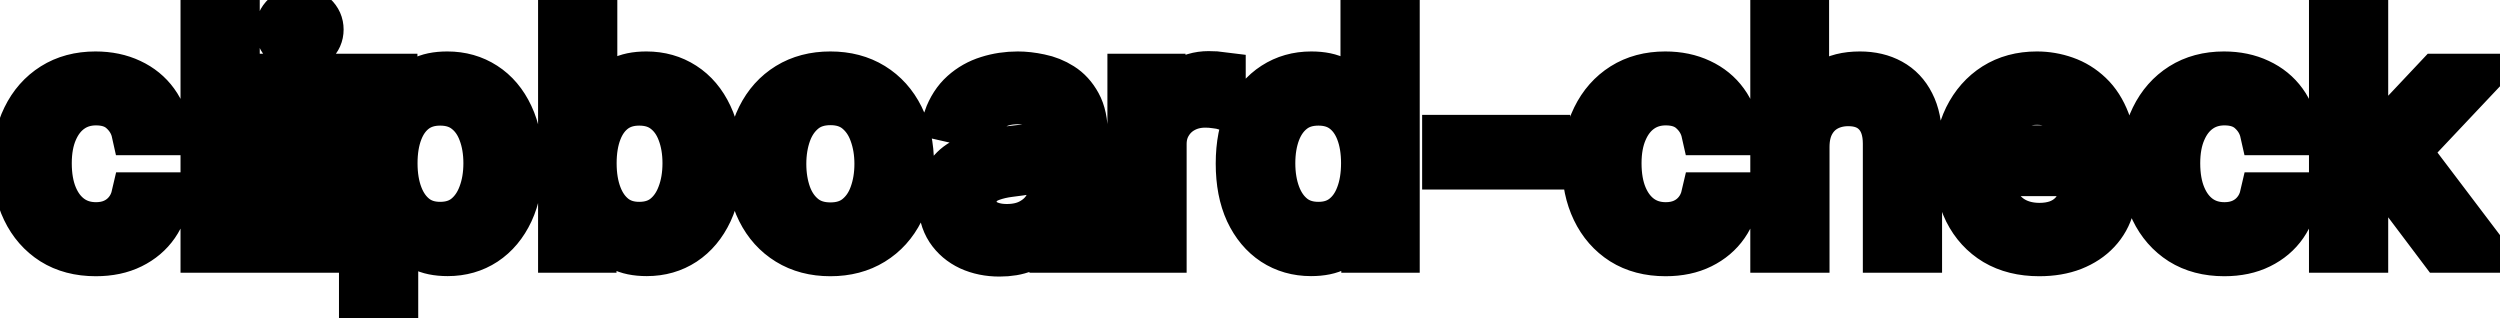 <svg viewBox="0 0 110 14" fill="none" stroke-width="2" stroke="currentColor" aria-hidden="true">
  <path d="M4.216 11.154C3.477 11.154 2.84 10.987 2.307 10.652C1.777 10.314 1.369 9.848 1.084 9.255C0.799 8.662 0.656 7.982 0.656 7.217C0.656 6.441 0.802 5.757 1.094 5.163C1.385 4.567 1.796 4.101 2.327 3.766C2.857 3.432 3.482 3.264 4.201 3.264C4.781 3.264 5.298 3.372 5.752 3.587C6.206 3.799 6.572 4.098 6.851 4.482C7.133 4.867 7.3 5.316 7.353 5.83H5.906C5.827 5.472 5.644 5.163 5.359 4.905C5.078 4.646 4.7 4.517 4.226 4.517C3.812 4.517 3.449 4.626 3.137 4.845C2.829 5.061 2.589 5.369 2.416 5.77C2.244 6.168 2.158 6.638 2.158 7.182C2.158 7.739 2.242 8.219 2.411 8.624C2.58 9.028 2.819 9.341 3.127 9.563C3.439 9.785 3.805 9.896 4.226 9.896C4.508 9.896 4.763 9.845 4.991 9.742C5.223 9.636 5.417 9.485 5.573 9.29C5.732 9.094 5.843 8.859 5.906 8.584H7.353C7.3 9.078 7.139 9.518 6.871 9.906C6.602 10.294 6.243 10.599 5.792 10.821C5.344 11.043 4.819 11.154 4.216 11.154ZM10.429 0.818V11H8.943V0.818H10.429ZM12.429 11V3.364H13.915V11H12.429ZM13.18 2.185C12.921 2.185 12.699 2.099 12.514 1.927C12.331 1.751 12.24 1.542 12.24 1.3C12.24 1.055 12.331 0.846 12.514 0.674C12.699 0.498 12.921 0.411 13.18 0.411C13.438 0.411 13.659 0.498 13.841 0.674C14.027 0.846 14.119 1.055 14.119 1.3C14.119 1.542 14.027 1.751 13.841 1.927C13.659 2.099 13.438 2.185 13.18 2.185ZM15.915 13.864V3.364H17.367V4.602H17.491C17.578 4.442 17.702 4.259 17.864 4.05C18.027 3.841 18.252 3.659 18.54 3.503C18.829 3.344 19.21 3.264 19.684 3.264C20.3 3.264 20.85 3.42 21.334 3.732C21.818 4.043 22.198 4.492 22.473 5.079C22.751 5.665 22.89 6.371 22.89 7.197C22.89 8.022 22.753 8.73 22.478 9.32C22.203 9.906 21.825 10.359 21.344 10.677C20.864 10.992 20.315 11.149 19.699 11.149C19.235 11.149 18.855 11.071 18.56 10.915C18.268 10.76 18.04 10.577 17.874 10.369C17.708 10.16 17.581 9.974 17.491 9.812H17.402V13.864H15.915ZM17.372 7.182C17.372 7.719 17.45 8.189 17.606 8.594C17.761 8.998 17.987 9.315 18.282 9.543C18.577 9.769 18.938 9.881 19.366 9.881C19.81 9.881 20.181 9.764 20.479 9.528C20.777 9.29 21.003 8.967 21.155 8.559C21.311 8.151 21.389 7.692 21.389 7.182C21.389 6.678 21.313 6.226 21.16 5.825C21.011 5.424 20.786 5.107 20.484 4.875C20.186 4.643 19.813 4.527 19.366 4.527C18.935 4.527 18.57 4.638 18.272 4.86C17.977 5.082 17.753 5.392 17.601 5.79C17.448 6.188 17.372 6.652 17.372 7.182ZM24.675 11V0.818H26.162V4.602H26.251C26.337 4.442 26.462 4.259 26.624 4.05C26.787 3.841 27.012 3.659 27.3 3.503C27.589 3.344 27.97 3.264 28.444 3.264C29.06 3.264 29.61 3.42 30.094 3.732C30.578 4.043 30.958 4.492 31.233 5.079C31.511 5.665 31.65 6.371 31.65 7.197C31.65 8.022 31.513 8.73 31.238 9.32C30.963 9.906 30.585 10.359 30.104 10.677C29.624 10.992 29.075 11.149 28.459 11.149C27.995 11.149 27.615 11.071 27.32 10.915C27.029 10.76 26.8 10.577 26.634 10.369C26.468 10.16 26.341 9.974 26.251 9.812H26.127V11H24.675ZM26.132 7.182C26.132 7.719 26.21 8.189 26.366 8.594C26.521 8.998 26.747 9.315 27.042 9.543C27.337 9.769 27.698 9.881 28.125 9.881C28.57 9.881 28.941 9.764 29.239 9.528C29.538 9.29 29.763 8.967 29.915 8.559C30.071 8.151 30.149 7.692 30.149 7.182C30.149 6.678 30.073 6.226 29.92 5.825C29.771 5.424 29.546 5.107 29.244 4.875C28.946 4.643 28.573 4.527 28.125 4.527C27.695 4.527 27.33 4.638 27.032 4.86C26.737 5.082 26.513 5.392 26.361 5.79C26.208 6.188 26.132 6.652 26.132 7.182ZM36.536 11.154C35.82 11.154 35.196 10.99 34.662 10.662C34.128 10.334 33.714 9.875 33.419 9.285C33.124 8.695 32.977 8.005 32.977 7.217C32.977 6.424 33.124 5.732 33.419 5.138C33.714 4.545 34.128 4.085 34.662 3.756C35.196 3.428 35.82 3.264 36.536 3.264C37.252 3.264 37.877 3.428 38.41 3.756C38.944 4.085 39.358 4.545 39.653 5.138C39.948 5.732 40.096 6.424 40.096 7.217C40.096 8.005 39.948 8.695 39.653 9.285C39.358 9.875 38.944 10.334 38.41 10.662C37.877 10.99 37.252 11.154 36.536 11.154ZM36.541 9.906C37.005 9.906 37.39 9.784 37.695 9.538C37.999 9.293 38.225 8.967 38.371 8.559C38.52 8.151 38.594 7.702 38.594 7.212C38.594 6.724 38.52 6.277 38.371 5.869C38.225 5.458 37.999 5.129 37.695 4.88C37.39 4.631 37.005 4.507 36.541 4.507C36.074 4.507 35.686 4.631 35.378 4.88C35.073 5.129 34.846 5.458 34.697 5.869C34.551 6.277 34.478 6.724 34.478 7.212C34.478 7.702 34.551 8.151 34.697 8.559C34.846 8.967 35.073 9.293 35.378 9.538C35.686 9.784 36.074 9.906 36.541 9.906ZM43.977 11.169C43.493 11.169 43.056 11.079 42.665 10.901C42.274 10.718 41.964 10.455 41.735 10.11C41.51 9.765 41.397 9.343 41.397 8.842C41.397 8.411 41.48 8.057 41.646 7.778C41.812 7.5 42.035 7.28 42.317 7.117C42.599 6.955 42.913 6.832 43.261 6.749C43.61 6.666 43.964 6.603 44.325 6.56C44.783 6.507 45.154 6.464 45.439 6.431C45.724 6.395 45.931 6.337 46.06 6.257C46.19 6.178 46.254 6.048 46.254 5.869V5.835C46.254 5.4 46.132 5.064 45.886 4.825C45.645 4.587 45.283 4.467 44.803 4.467C44.302 4.467 43.908 4.578 43.62 4.8C43.334 5.019 43.137 5.263 43.028 5.531L41.631 5.213C41.797 4.749 42.038 4.375 42.357 4.089C42.678 3.801 43.048 3.592 43.465 3.463C43.883 3.33 44.322 3.264 44.783 3.264C45.088 3.264 45.411 3.301 45.752 3.374C46.097 3.443 46.419 3.572 46.717 3.761C47.018 3.95 47.265 4.22 47.458 4.572C47.65 4.92 47.746 5.372 47.746 5.929V11H46.294V9.956H46.235C46.138 10.148 45.994 10.337 45.802 10.523C45.61 10.708 45.363 10.863 45.061 10.985C44.76 11.108 44.398 11.169 43.977 11.169ZM44.301 9.976C44.712 9.976 45.063 9.895 45.355 9.732C45.65 9.57 45.873 9.358 46.026 9.096C46.181 8.831 46.259 8.547 46.259 8.246V7.261C46.206 7.314 46.104 7.364 45.951 7.411C45.802 7.454 45.631 7.492 45.439 7.525C45.247 7.555 45.06 7.583 44.877 7.609C44.695 7.633 44.543 7.652 44.42 7.669C44.132 7.705 43.868 7.767 43.629 7.853C43.394 7.939 43.205 8.063 43.063 8.226C42.923 8.385 42.854 8.597 42.854 8.862C42.854 9.23 42.99 9.509 43.261 9.697C43.533 9.883 43.88 9.976 44.301 9.976ZM49.726 11V3.364H51.163V4.577H51.242C51.381 4.166 51.627 3.843 51.978 3.607C52.333 3.369 52.734 3.249 53.181 3.249C53.274 3.249 53.383 3.253 53.509 3.259C53.639 3.266 53.74 3.274 53.812 3.284V4.706C53.753 4.689 53.647 4.671 53.494 4.651C53.342 4.628 53.189 4.616 53.037 4.616C52.686 4.616 52.372 4.691 52.097 4.84C51.825 4.986 51.61 5.19 51.451 5.452C51.292 5.71 51.212 6.005 51.212 6.337V11H49.726ZM57.684 11.149C57.068 11.149 56.517 10.992 56.034 10.677C55.553 10.359 55.175 9.906 54.9 9.32C54.628 8.73 54.492 8.022 54.492 7.197C54.492 6.371 54.63 5.665 54.905 5.079C55.183 4.492 55.565 4.043 56.048 3.732C56.532 3.42 57.081 3.264 57.694 3.264C58.168 3.264 58.549 3.344 58.837 3.503C59.129 3.659 59.355 3.841 59.514 4.05C59.676 4.259 59.802 4.442 59.892 4.602H59.981V0.818H61.468V11H60.016V9.812H59.892C59.802 9.974 59.673 10.16 59.504 10.369C59.338 10.577 59.109 10.76 58.818 10.915C58.526 11.071 58.148 11.149 57.684 11.149ZM58.012 9.881C58.44 9.881 58.801 9.769 59.096 9.543C59.394 9.315 59.62 8.998 59.772 8.594C59.928 8.189 60.006 7.719 60.006 7.182C60.006 6.652 59.93 6.188 59.777 5.79C59.625 5.392 59.401 5.082 59.106 4.86C58.811 4.638 58.446 4.527 58.012 4.527C57.565 4.527 57.192 4.643 56.894 4.875C56.595 5.107 56.37 5.424 56.218 5.825C56.068 6.226 55.994 6.678 55.994 7.182C55.994 7.692 56.07 8.151 56.222 8.559C56.375 8.967 56.6 9.29 56.899 9.528C57.2 9.764 57.571 9.881 58.012 9.881ZM68.088 6.053V7.341H63.574V6.053H68.088ZM73.286 11.154C72.547 11.154 71.911 10.987 71.377 10.652C70.847 10.314 70.439 9.848 70.154 9.255C69.869 8.662 69.727 7.982 69.727 7.217C69.727 6.441 69.872 5.757 70.164 5.163C70.456 4.567 70.867 4.101 71.397 3.766C71.927 3.432 72.552 3.264 73.271 3.264C73.851 3.264 74.368 3.372 74.822 3.587C75.276 3.799 75.643 4.098 75.921 4.482C76.203 4.867 76.37 5.316 76.423 5.83H74.977C74.897 5.472 74.715 5.163 74.43 4.905C74.148 4.646 73.77 4.517 73.296 4.517C72.882 4.517 72.519 4.626 72.207 4.845C71.899 5.061 71.659 5.369 71.487 5.77C71.314 6.168 71.228 6.638 71.228 7.182C71.228 7.739 71.312 8.219 71.481 8.624C71.651 9.028 71.889 9.341 72.197 9.563C72.509 9.785 72.875 9.896 73.296 9.896C73.578 9.896 73.833 9.845 74.062 9.742C74.294 9.636 74.488 9.485 74.644 9.29C74.803 9.094 74.914 8.859 74.977 8.584H76.423C76.37 9.078 76.21 9.518 75.941 9.906C75.673 10.294 75.313 10.599 74.862 10.821C74.415 11.043 73.889 11.154 73.286 11.154ZM79.499 6.466V11H78.013V0.818H79.48V4.607H79.574C79.753 4.196 80.026 3.869 80.394 3.627C80.762 3.385 81.243 3.264 81.836 3.264C82.36 3.264 82.817 3.372 83.208 3.587C83.603 3.803 83.908 4.124 84.123 4.552C84.342 4.976 84.451 5.506 84.451 6.143V11H82.965V6.322C82.965 5.762 82.82 5.327 82.532 5.019C82.244 4.708 81.843 4.552 81.329 4.552C80.978 4.552 80.663 4.626 80.384 4.776C80.109 4.925 79.892 5.143 79.733 5.432C79.577 5.717 79.499 6.062 79.499 6.466ZM89.726 11.154C88.974 11.154 88.326 10.993 87.782 10.672C87.242 10.347 86.824 9.891 86.529 9.305C86.238 8.715 86.092 8.024 86.092 7.232C86.092 6.449 86.238 5.76 86.529 5.163C86.824 4.567 87.235 4.101 87.762 3.766C88.293 3.432 88.912 3.264 89.622 3.264C90.052 3.264 90.47 3.335 90.874 3.478C91.279 3.62 91.642 3.844 91.963 4.149C92.285 4.454 92.538 4.85 92.724 5.337C92.909 5.821 93.002 6.41 93.002 7.102V7.629H86.932V6.516H91.546C91.546 6.125 91.466 5.778 91.307 5.477C91.148 5.172 90.924 4.931 90.636 4.756C90.351 4.58 90.016 4.492 89.632 4.492C89.214 4.492 88.849 4.595 88.538 4.8C88.23 5.003 87.991 5.268 87.822 5.596C87.656 5.921 87.573 6.274 87.573 6.655V7.525C87.573 8.035 87.663 8.469 87.842 8.827C88.024 9.185 88.278 9.459 88.603 9.648C88.927 9.833 89.307 9.926 89.741 9.926C90.023 9.926 90.279 9.886 90.511 9.807C90.743 9.724 90.944 9.601 91.113 9.439C91.282 9.277 91.411 9.076 91.501 8.837L92.908 9.091C92.795 9.505 92.593 9.868 92.301 10.18C92.013 10.488 91.65 10.728 91.213 10.901C90.778 11.07 90.283 11.154 89.726 11.154ZM97.868 11.154C97.129 11.154 96.493 10.987 95.959 10.652C95.429 10.314 95.021 9.848 94.736 9.255C94.451 8.662 94.309 7.982 94.309 7.217C94.309 6.441 94.454 5.757 94.746 5.163C95.038 4.567 95.449 4.101 95.979 3.766C96.509 3.432 97.134 3.264 97.853 3.264C98.433 3.264 98.95 3.372 99.404 3.587C99.859 3.799 100.225 4.098 100.503 4.482C100.785 4.867 100.952 5.316 101.005 5.83H99.559C99.479 5.472 99.297 5.163 99.012 4.905C98.73 4.646 98.352 4.517 97.878 4.517C97.464 4.517 97.101 4.626 96.789 4.845C96.481 5.061 96.241 5.369 96.069 5.77C95.896 6.168 95.81 6.638 95.81 7.182C95.81 7.739 95.894 8.219 96.064 8.624C96.233 9.028 96.471 9.341 96.779 9.563C97.091 9.785 97.457 9.896 97.878 9.896C98.16 9.896 98.415 9.845 98.644 9.742C98.876 9.636 99.07 9.485 99.225 9.29C99.385 9.094 99.496 8.859 99.559 8.584H101.005C100.952 9.078 100.792 9.518 100.523 9.906C100.255 10.294 99.895 10.599 99.444 10.821C98.997 11.043 98.472 11.154 97.868 11.154ZM103.962 8.41L103.952 6.595H104.211L107.253 3.364H109.033L105.563 7.043H105.329L103.962 8.41ZM102.595 11V0.818H104.081V11H102.595ZM107.417 11L104.683 7.371L105.707 6.332L109.242 11H107.417Z" fill="black"/>
</svg>
